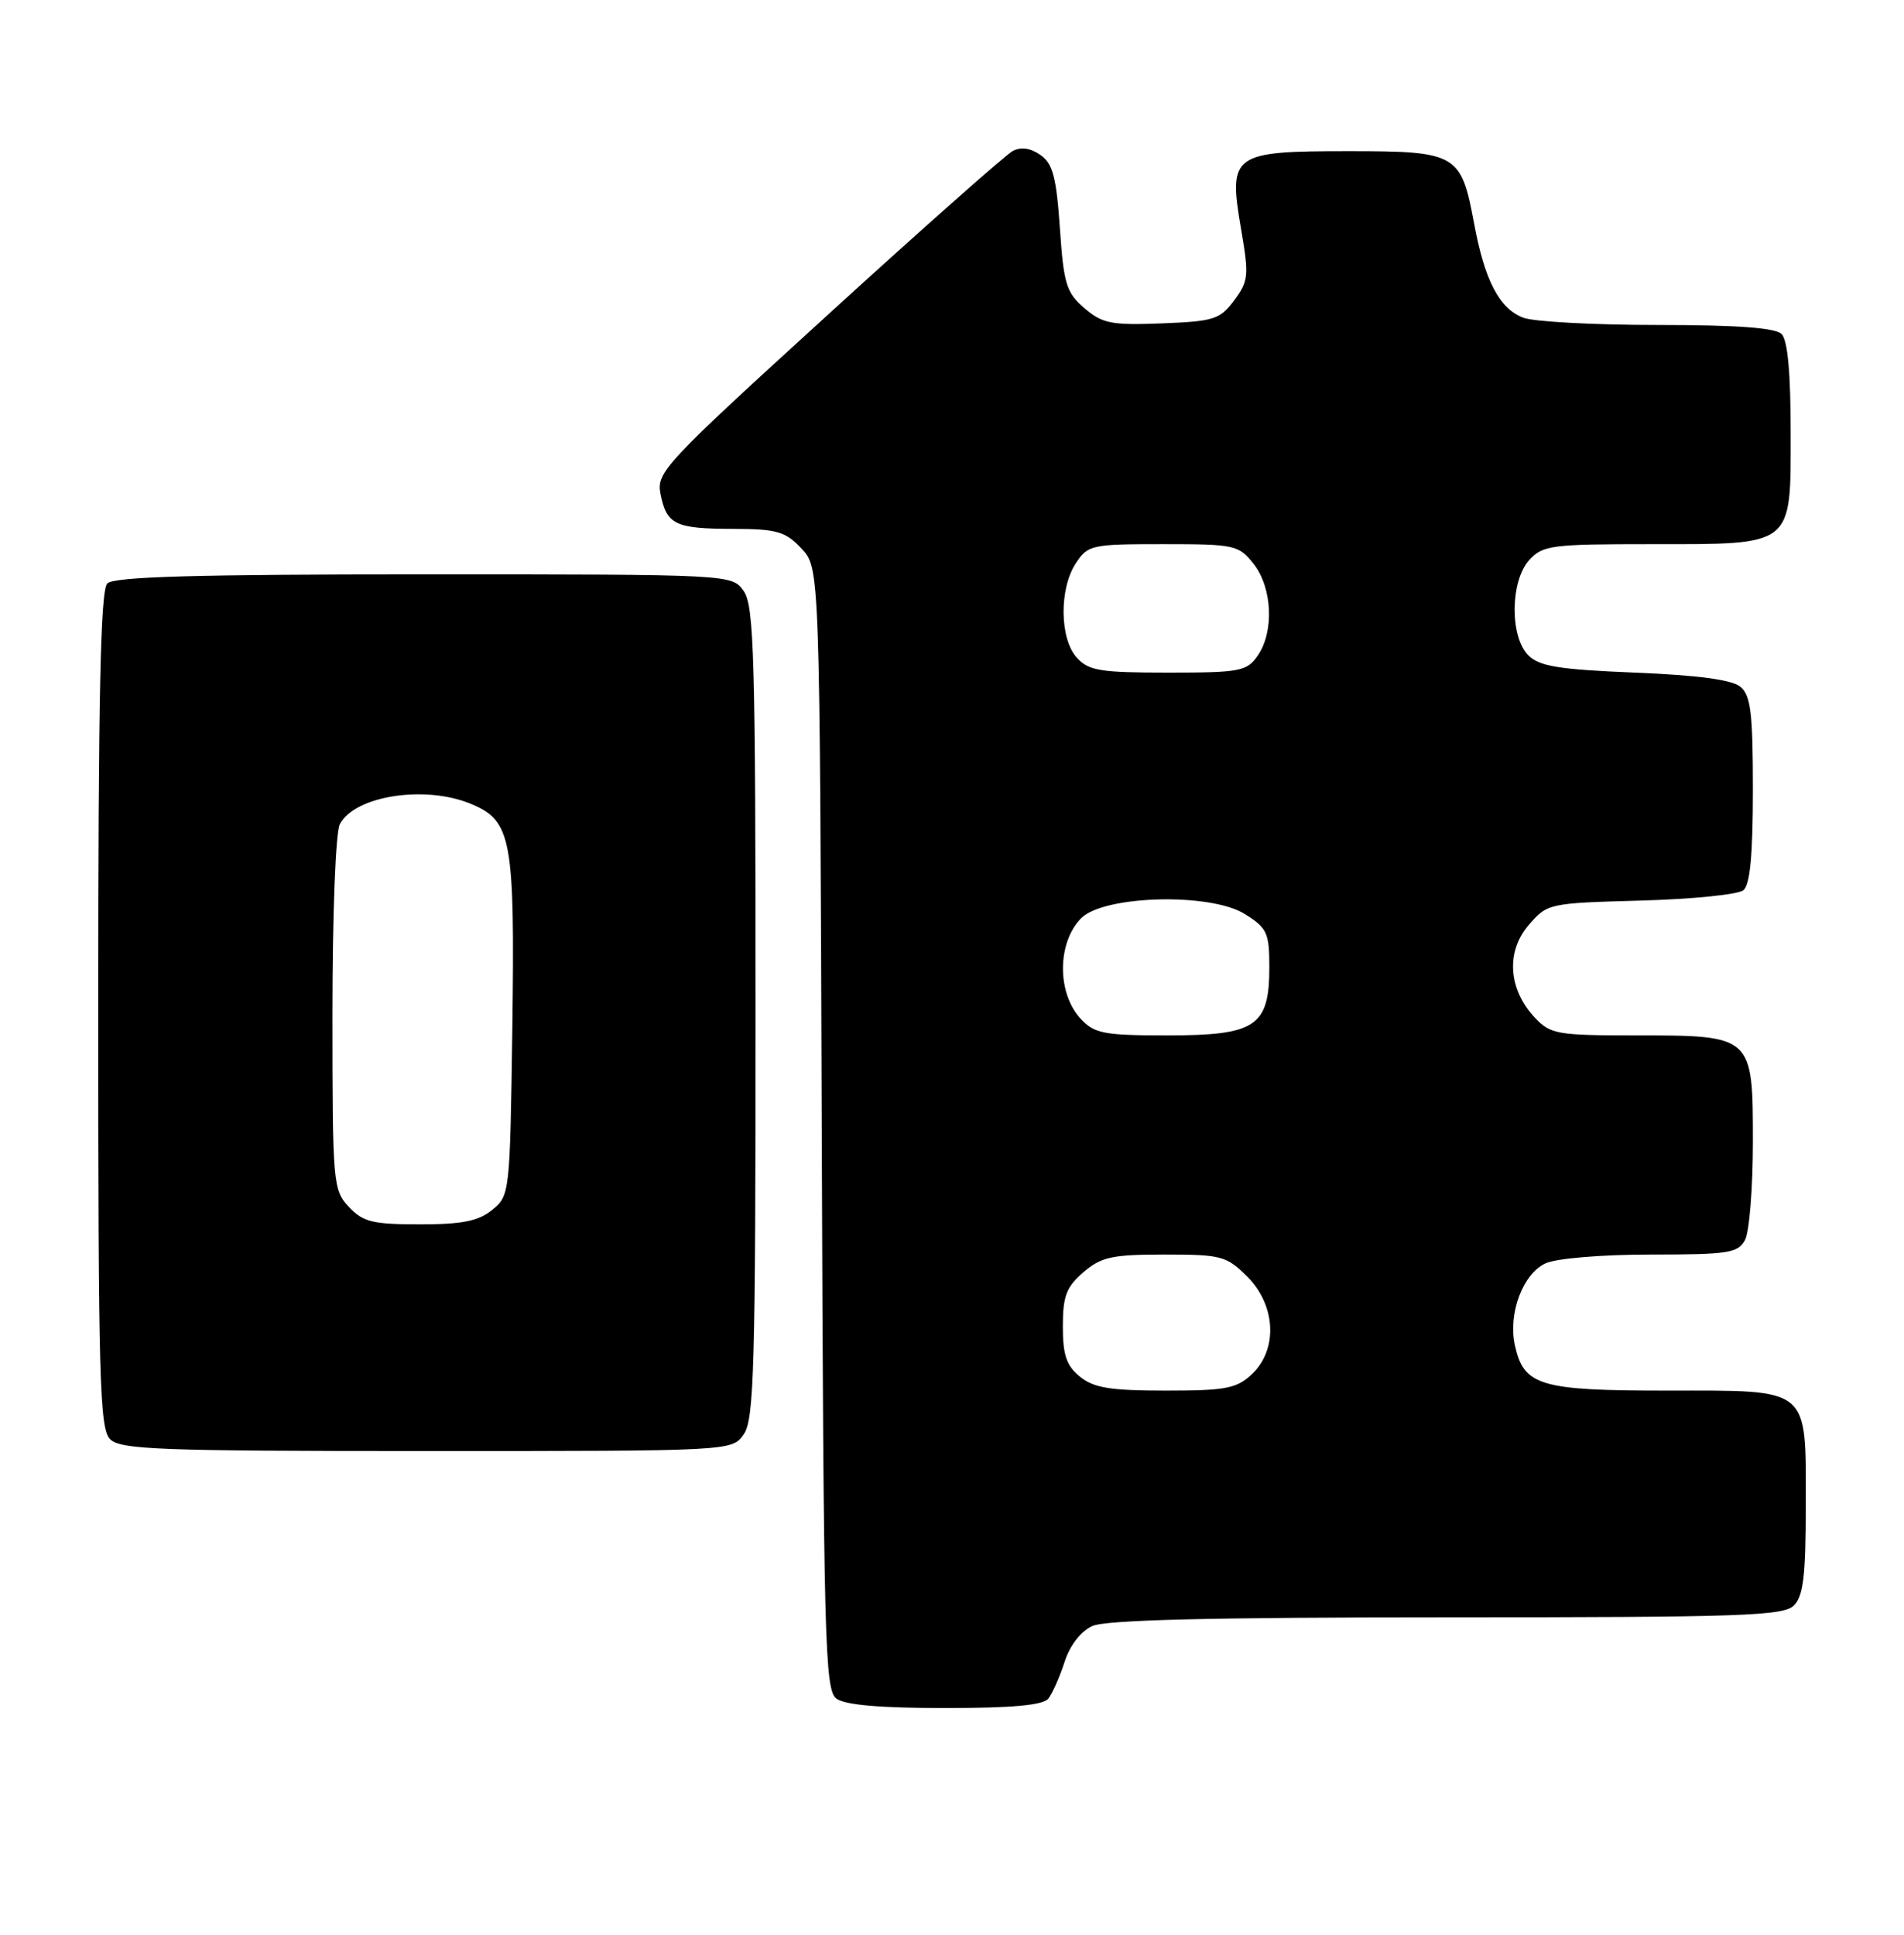 <?xml version="1.0" encoding="UTF-8" standalone="no"?>
<!DOCTYPE svg PUBLIC "-//W3C//DTD SVG 1.1//EN" "http://www.w3.org/Graphics/SVG/1.1/DTD/svg11.dtd" >
<svg xmlns="http://www.w3.org/2000/svg" xmlns:xlink="http://www.w3.org/1999/xlink" version="1.1" viewBox="0 0 252 256">
 <g >
 <path fill="currentColor"
d=" M 138.75 224.75 C 139.29 224.06 140.26 221.88 140.90 219.90 C 141.60 217.71 143.05 215.84 144.58 215.15 C 146.35 214.34 160.22 214.00 191.48 214.00 C 230.49 214.00 236.05 213.81 237.43 212.43 C 238.68 211.18 239.00 208.47 239.00 199.26 C 239.00 183.36 239.77 184.00 220.57 184.00 C 203.81 184.00 201.68 183.36 200.50 178.00 C 199.58 173.80 201.56 168.52 204.58 167.15 C 206.00 166.50 212.05 166.00 218.51 166.00 C 228.78 166.00 230.03 165.80 230.96 164.07 C 231.53 163.00 232.00 157.18 232.00 151.12 C 232.00 136.99 232.01 137.00 216.45 137.00 C 206.08 137.00 205.20 136.84 203.13 134.64 C 199.63 130.91 199.29 125.94 202.31 122.42 C 204.80 119.53 204.94 119.50 217.16 119.16 C 223.95 118.98 230.06 118.36 230.75 117.79 C 231.63 117.06 232.00 113.09 232.00 104.50 C 232.00 94.33 231.72 92.01 230.35 90.87 C 229.23 89.94 224.71 89.34 216.38 89.00 C 206.33 88.59 203.74 88.17 202.28 86.71 C 199.81 84.24 199.88 76.89 202.40 74.10 C 204.17 72.15 205.35 72.00 218.43 72.00 C 237.55 72.00 237.00 72.44 237.00 57.14 C 237.00 49.34 236.60 45.00 235.80 44.20 C 234.97 43.37 229.88 43.00 219.37 43.00 C 210.99 43.00 203.00 42.57 201.61 42.04 C 198.44 40.84 196.49 37.09 195.10 29.56 C 193.39 20.33 192.81 20.00 178.50 20.00 C 163.08 20.00 162.56 20.38 164.25 30.26 C 165.32 36.48 165.25 37.19 163.35 39.74 C 161.47 42.27 160.66 42.52 153.75 42.79 C 147.08 43.05 145.89 42.81 143.52 40.77 C 141.13 38.72 140.78 37.57 140.28 30.19 C 139.81 23.42 139.34 21.65 137.70 20.50 C 136.38 19.58 135.12 19.40 134.02 19.99 C 133.11 20.48 122.11 30.21 109.59 41.63 C 87.83 61.46 86.85 62.50 87.43 65.39 C 88.24 69.43 89.37 69.97 97.08 69.98 C 102.84 70.00 103.95 70.32 106.08 72.58 C 108.50 75.16 108.50 75.16 108.76 149.33 C 109.00 217.48 109.16 223.60 110.70 224.75 C 111.84 225.60 116.48 226.00 125.07 226.00 C 134.02 226.00 138.05 225.63 138.75 224.75 Z  M 98.44 189.78 C 99.81 187.83 100.00 180.85 100.00 134.00 C 100.00 87.15 99.81 80.17 98.44 78.22 C 96.89 76.00 96.89 76.00 56.14 76.00 C 25.79 76.00 15.09 76.31 14.20 77.20 C 13.30 78.10 13.00 92.01 13.00 133.63 C 13.00 182.50 13.18 189.04 14.57 190.43 C 15.95 191.81 21.15 192.00 56.51 192.00 C 96.89 192.00 96.89 192.00 98.44 189.78 Z  M 142.94 182.16 C 141.14 180.70 140.67 179.30 140.67 175.50 C 140.67 171.50 141.13 170.29 143.39 168.34 C 145.75 166.31 147.16 166.00 154.13 166.00 C 161.66 166.00 162.33 166.18 165.08 168.92 C 168.88 172.72 169.15 178.57 165.69 181.83 C 163.66 183.73 162.24 184.00 154.30 184.00 C 146.97 184.00 144.78 183.65 142.94 182.16 Z  M 143.04 134.81 C 139.88 131.42 139.91 124.73 143.09 121.50 C 146.08 118.46 160.20 118.09 164.75 120.94 C 167.71 122.79 168.00 123.41 168.00 127.99 C 168.00 135.81 166.22 137.00 154.54 137.00 C 146.09 137.00 144.86 136.76 143.04 134.81 Z  M 142.52 87.02 C 140.24 84.50 140.17 77.92 142.39 74.53 C 143.98 72.10 144.46 72.00 153.95 72.00 C 163.46 72.00 163.94 72.11 165.93 74.63 C 168.41 77.79 168.66 83.62 166.44 86.78 C 165.01 88.83 164.10 89.00 154.60 89.00 C 145.62 89.00 144.08 88.75 142.52 87.02 Z  M 46.17 159.69 C 44.07 157.45 44.00 156.62 44.00 134.12 C 44.00 120.87 44.42 110.08 44.98 109.04 C 47.00 105.27 56.30 103.84 62.36 106.38 C 67.71 108.61 68.15 110.98 67.81 135.93 C 67.50 157.94 67.47 158.20 65.14 160.09 C 63.30 161.58 61.17 162.00 55.56 162.00 C 49.31 162.00 48.06 161.69 46.17 159.69 Z "/>
</g>
</svg>